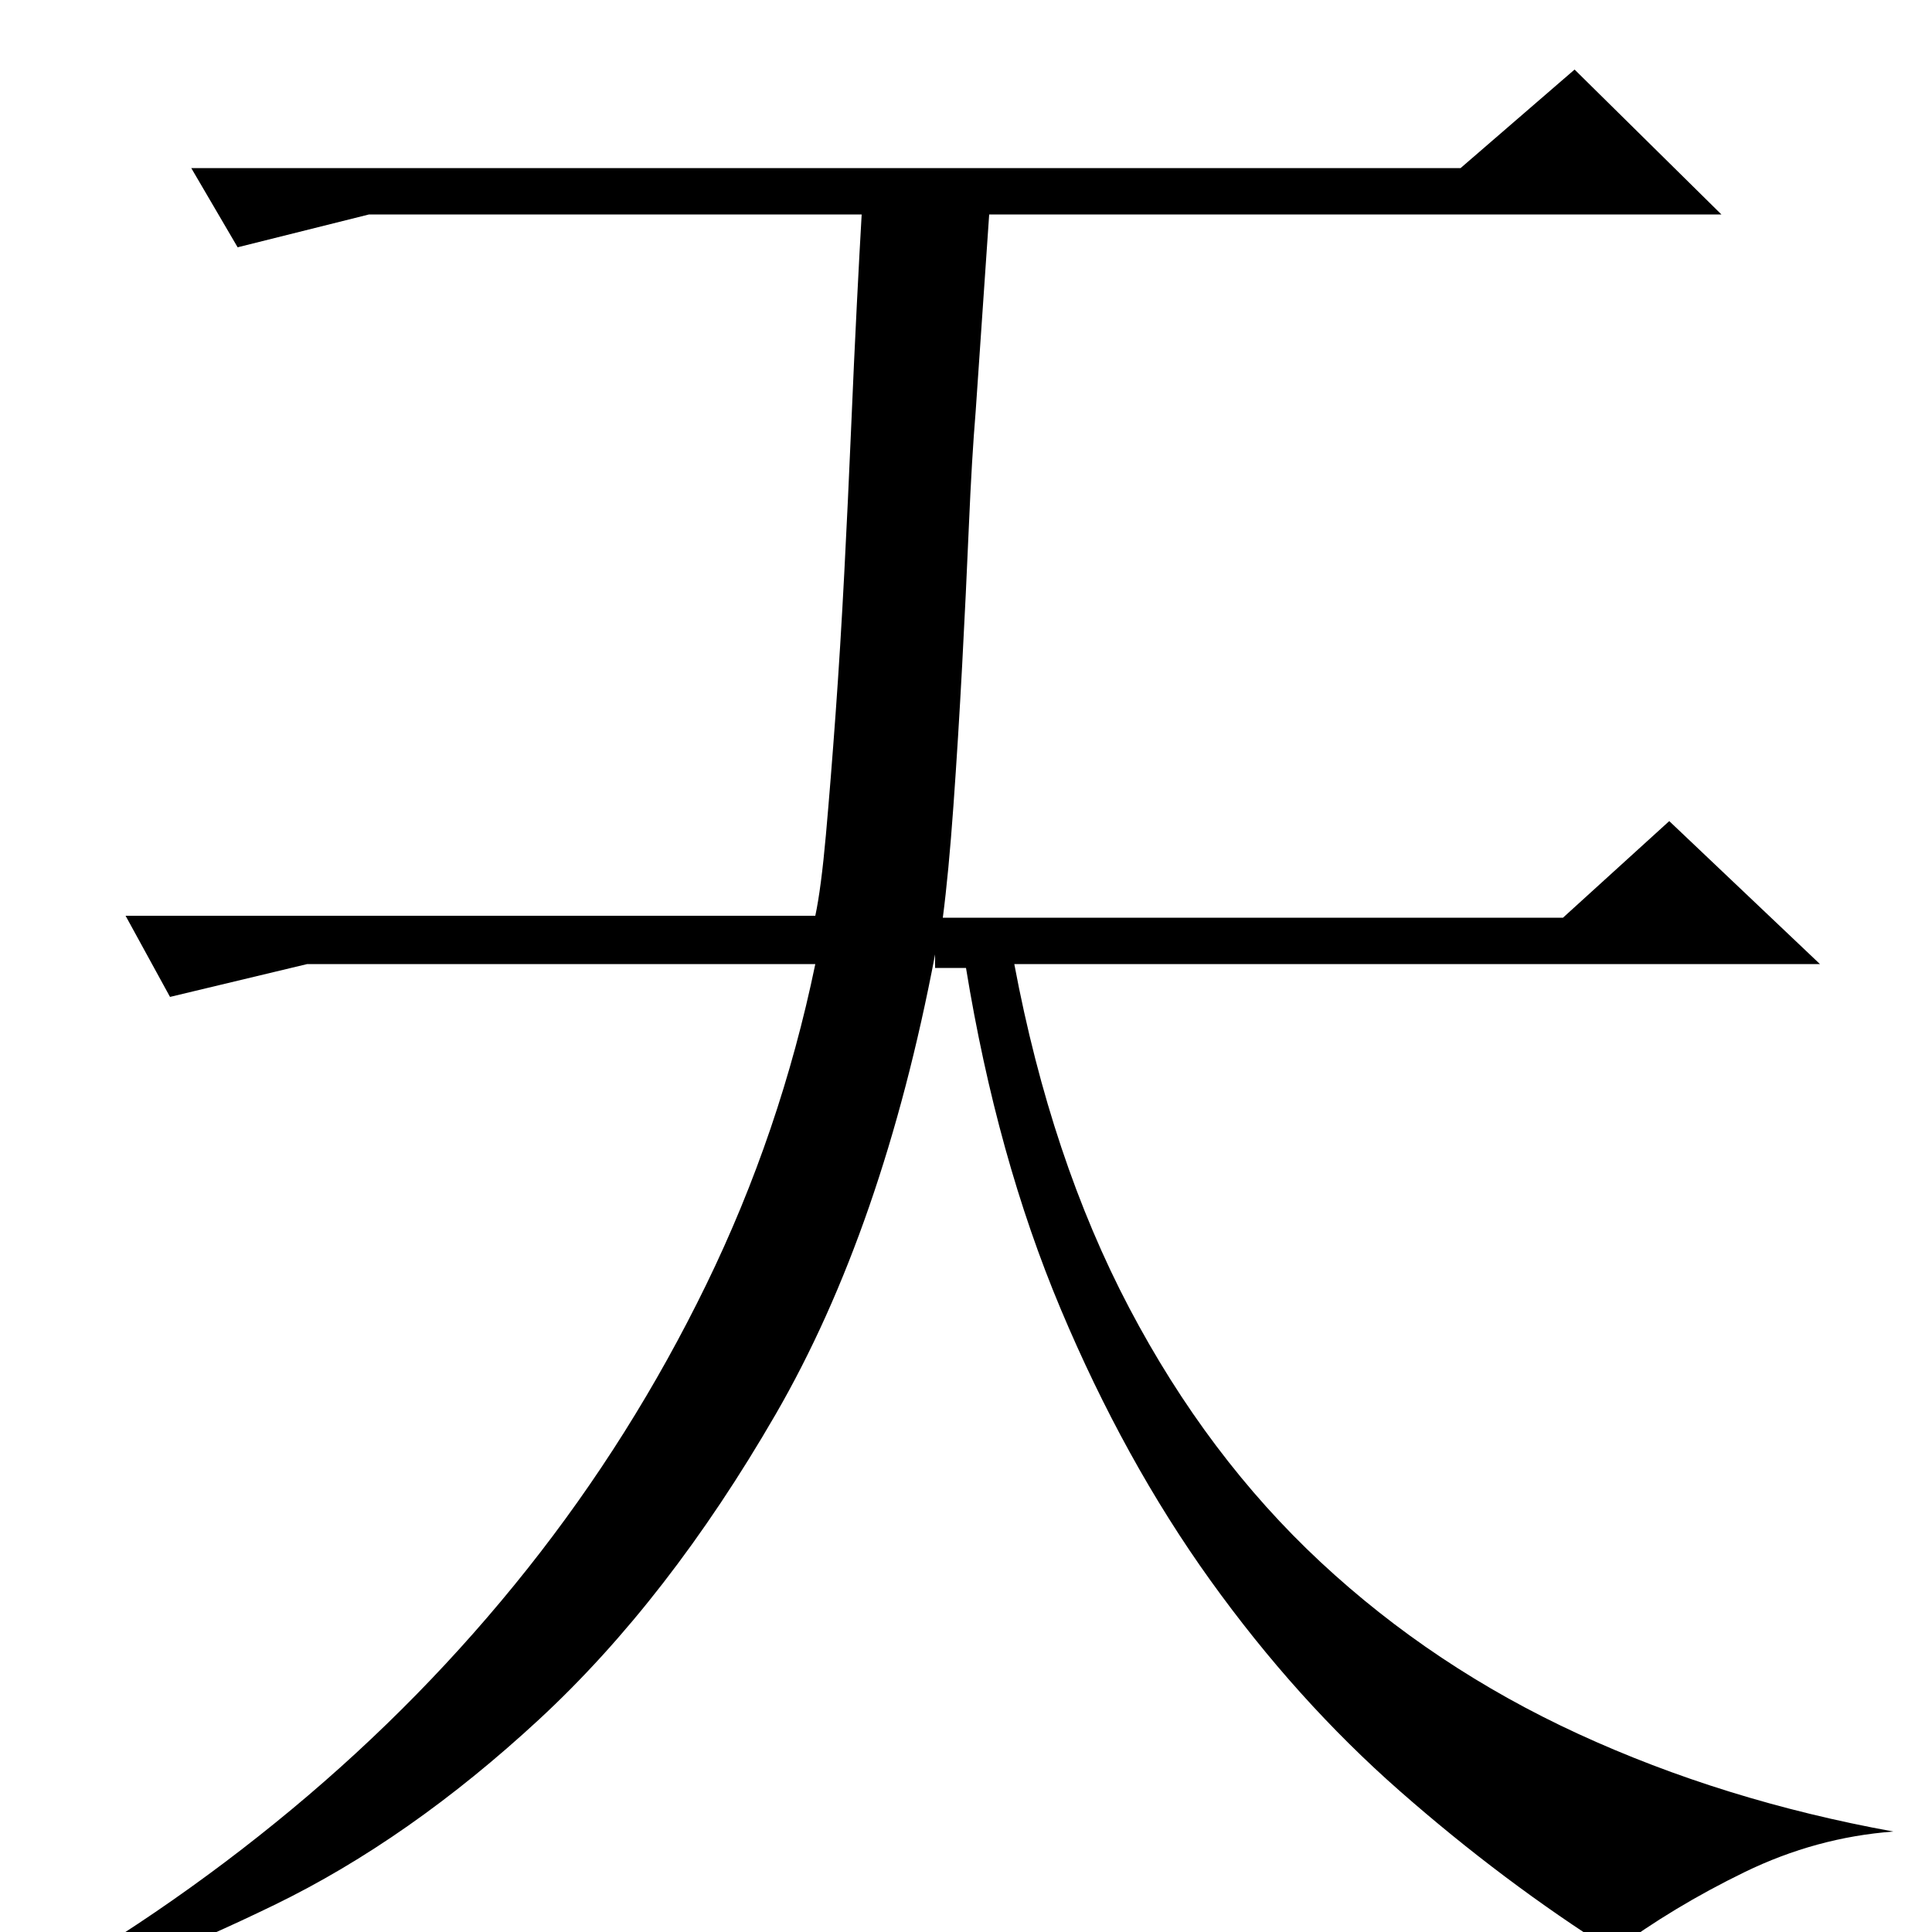<?xml version="1.0" standalone="no"?>
<!DOCTYPE svg PUBLIC "-//W3C//DTD SVG 1.1//EN" "http://www.w3.org/Graphics/SVG/1.1/DTD/svg11.dtd" >
<svg xmlns="http://www.w3.org/2000/svg" xmlns:xlink="http://www.w3.org/1999/xlink" version="1.1" viewBox="0 -200 1000 1000">
  <g transform="matrix(1 0 0 -1 0 800)">
   <path fill="currentColor"
d="M65 526h357q3 14 5.5 42t5 62.5t4.5 73t3.5 74t3 65t2.5 46.5h-255l-68 -17l-24 41h657l59 51l76 -75h-379l-7 -102q-2 -24 -3.5 -59t-3.5 -72.5t-4.5 -72.5t-5.5 -58h321l55 50l78 -74h-417q19 -101 59.5 -178t99 -131.5t133.5 -89t163 -50.5q-40 -3 -77 -21t-68 -41
q-57 36 -110.5 83t-98 109t-77.5 140.5t-49 176.5h-16v7q-27 -142 -82.5 -238t-122.5 -158t-137 -96t-126 -50h-11q78 43 146 99.5t122 124.5t92.5 147t56.5 166h-263l-71 -17z" />
  </g>

</svg>
